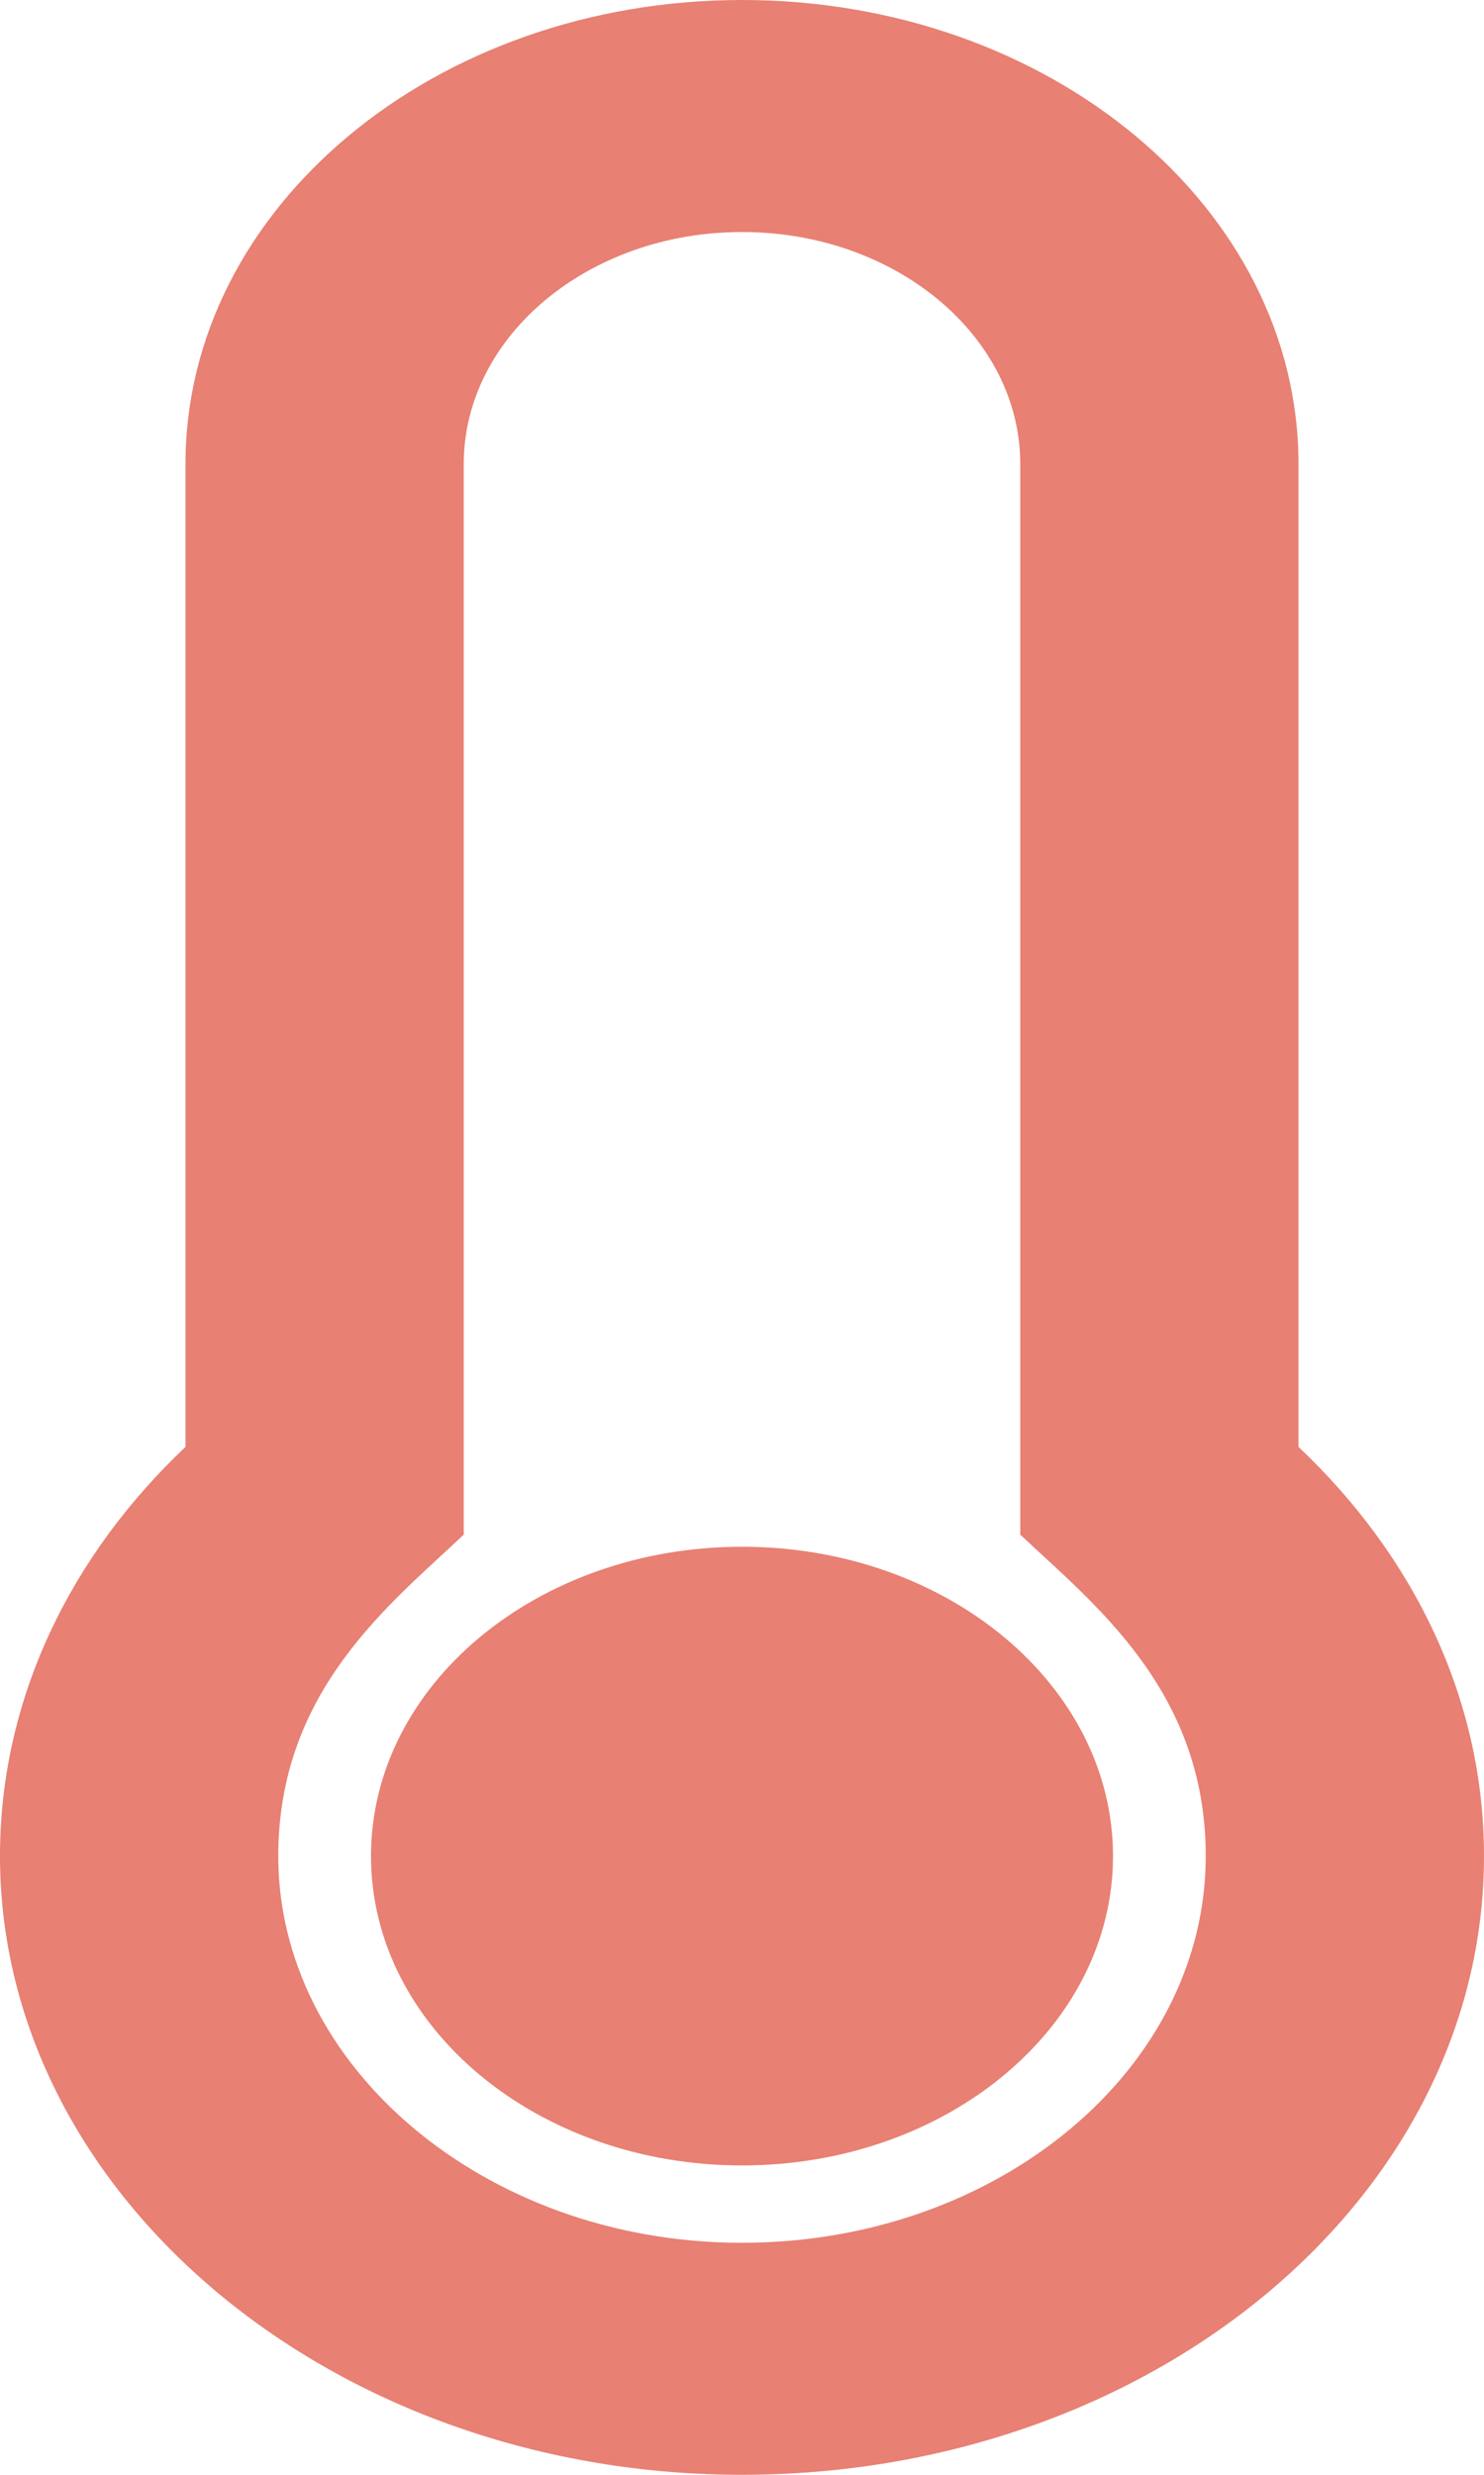 <svg width="12" height="20" viewBox="0 0 12 20" fill="none" xmlns="http://www.w3.org/2000/svg">
<path d="M9 15C9 16.381 7.657 17.5 6 17.5C4.343 17.5 3 16.381 3 15C3 13.619 4.343 12.5 6 12.5C7.657 12.5 9 13.619 9 15ZM10.5 11.693C11.434 12.575 12 13.732 12 15C12 17.762 9.314 20 6 20C5.986 20 5.972 20 5.958 20C2.662 19.981 -0.016 17.72 0 14.974C0.008 13.716 0.573 12.569 1.5 11.693V3.75C1.5 1.679 3.515 0 6 0C8.486 0 10.5 1.679 10.5 3.75V11.693ZM9.75 15C9.75 13.659 8.842 12.961 8.25 12.402V3.75C8.25 2.716 7.241 1.875 6 1.875C4.76 1.875 3.75 2.716 3.75 3.75V12.402C3.153 12.966 2.259 13.656 2.25 14.983C2.24 16.697 3.917 18.113 5.973 18.125L6 18.125C8.068 18.125 9.75 16.723 9.75 15Z" fill="#E88073"/>
</svg>

